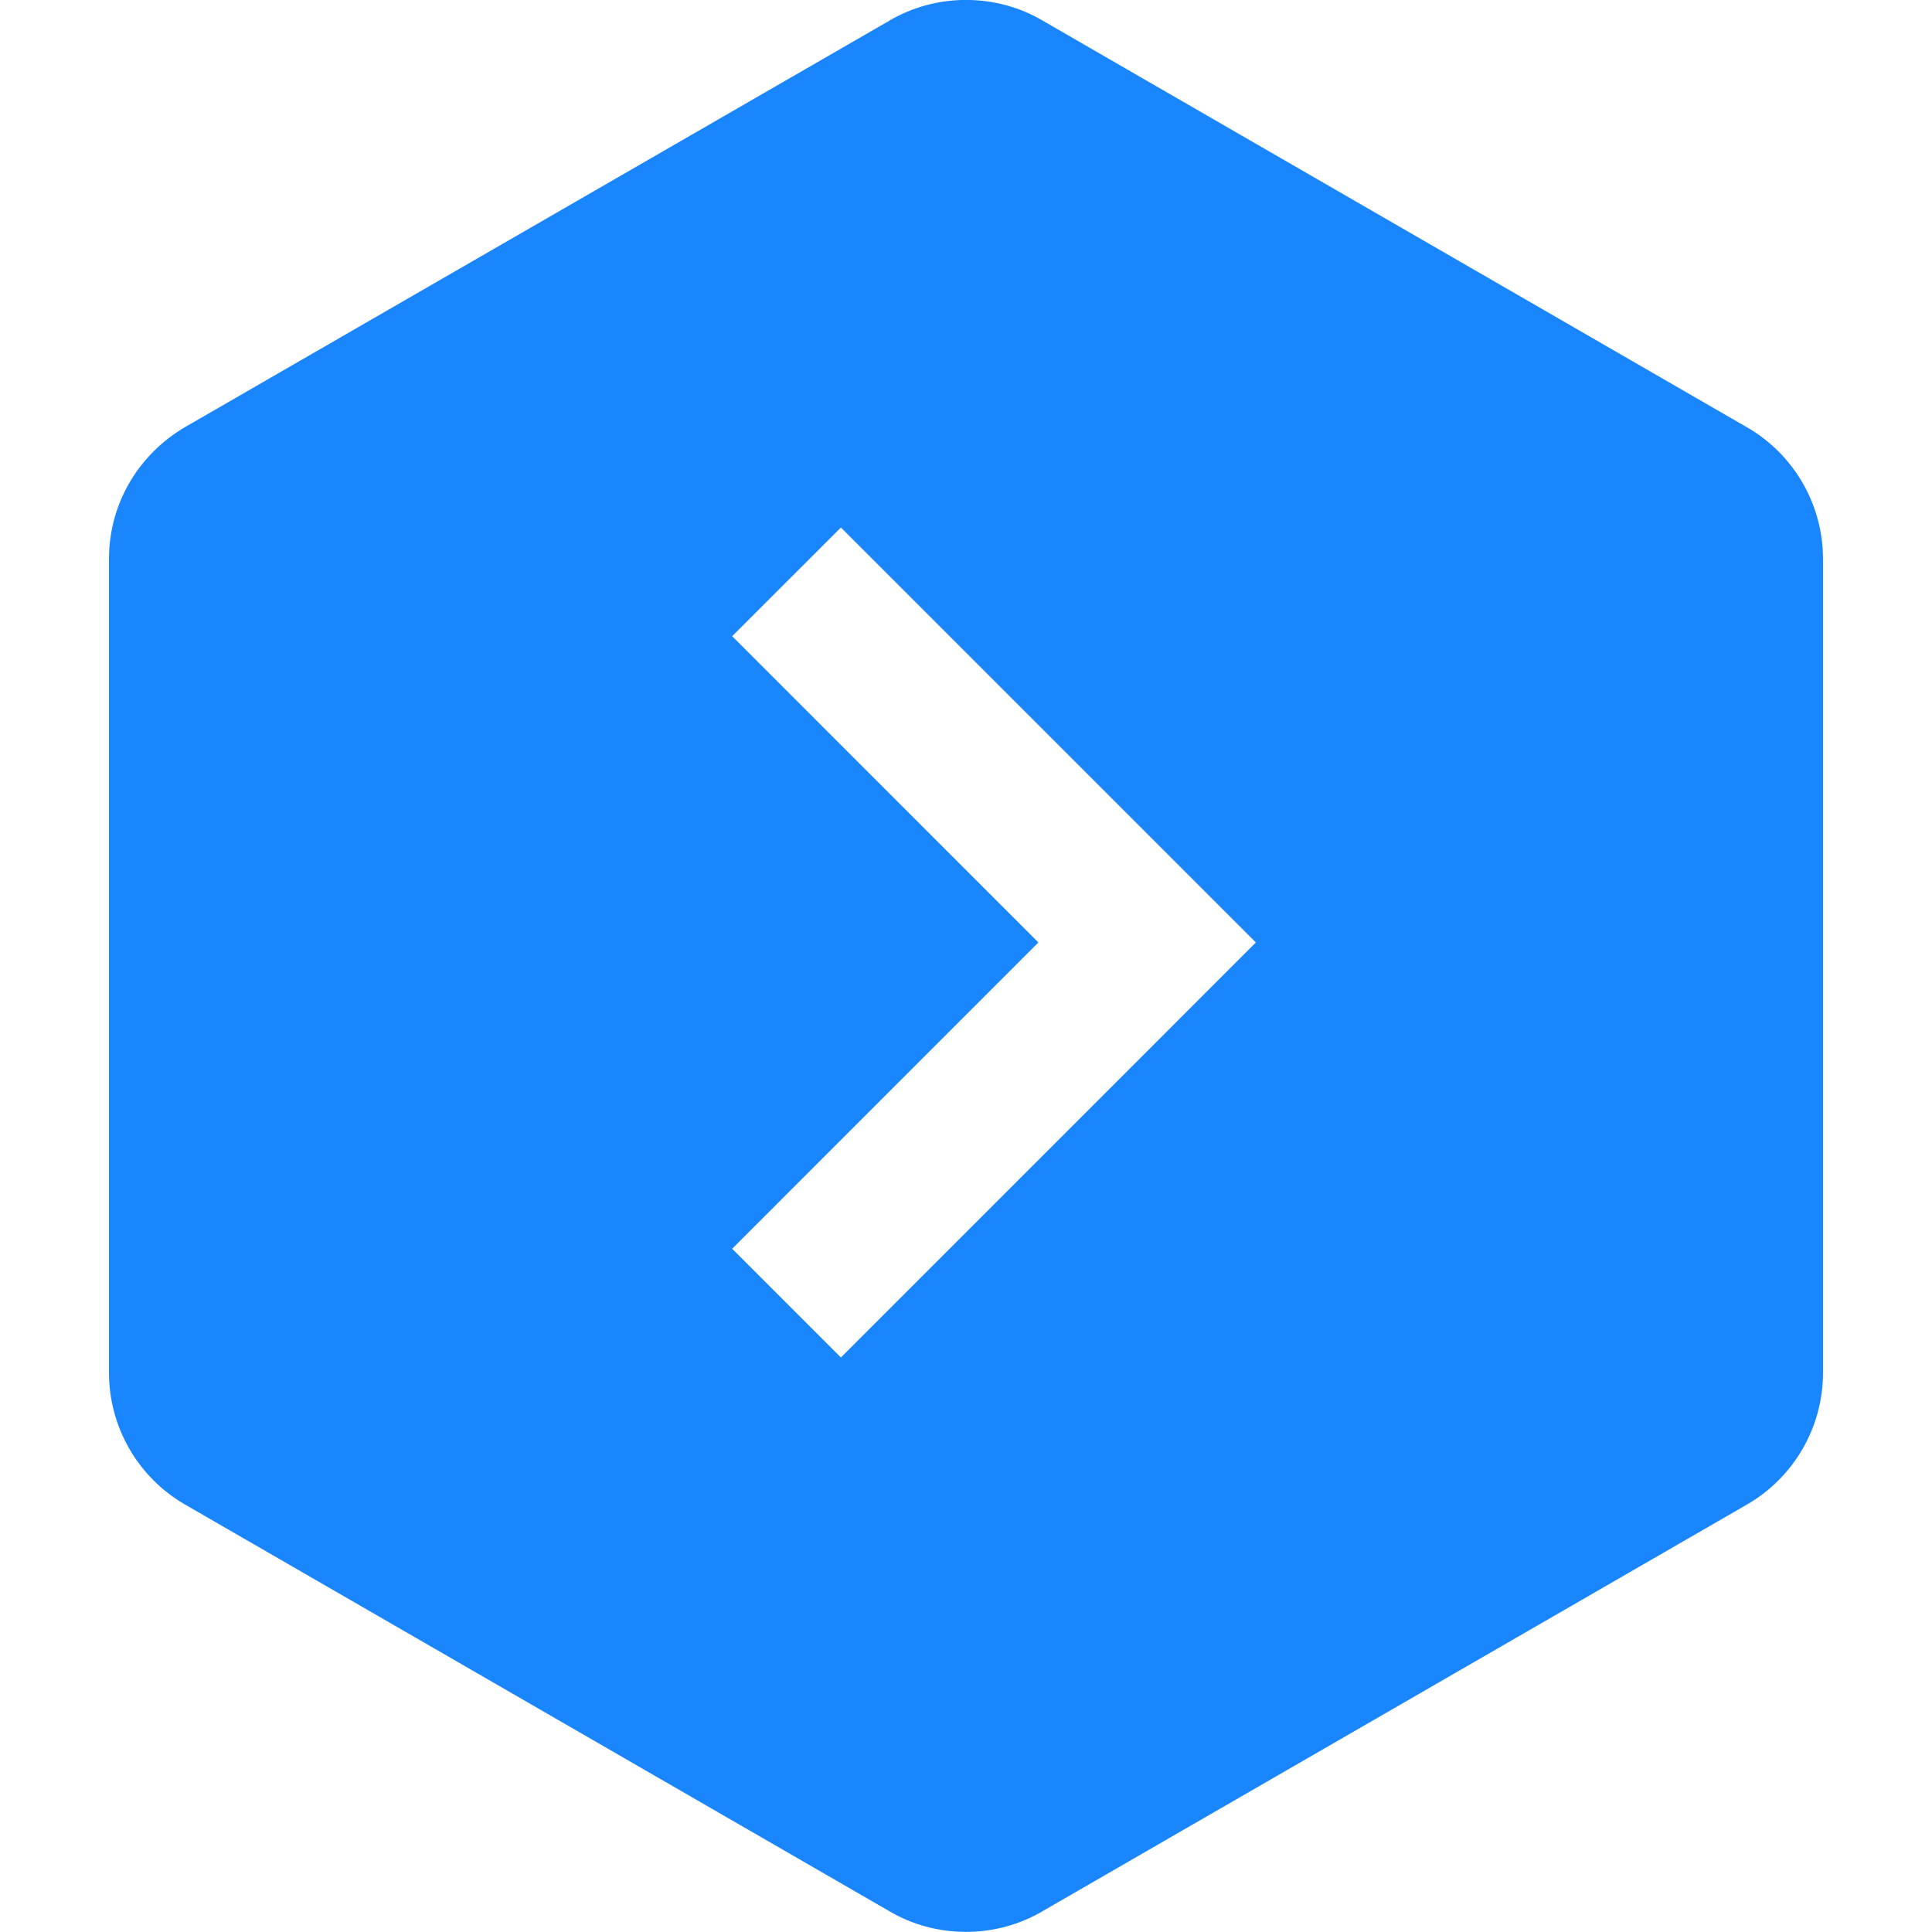 <!-- Generated by IcoMoon.io -->
<svg version="1.1" xmlns="http://www.w3.org/2000/svg" width="32" height="32" viewBox="0 0 32 32">
<title>buddy</title>
<path fill="#1a86fd" d="M28.933 7.076l-11.671-6.739c-0.362-0.212-0.797-0.338-1.261-0.338s-0.899 0.125-1.273 0.344l0.012-0.006-11.675 6.737c-0.759 0.444-1.26 1.256-1.26 2.184 0 0 0 0 0 0v0 13.479c0 0.9 0.48 1.733 1.26 2.183l11.675 6.741c0.361 0.212 0.796 0.337 1.26 0.337s0.898-0.125 1.272-0.344l-0.012 0.006 11.675-6.74c0.78-0.451 1.26-1.283 1.26-2.184v-13.477c0-0.9-0.48-1.733-1.263-2.184zM19 17.412l-5.072 5.072-1.801-1.801 5.072-5.073-5.072-5.073 1.801-1.8 6.873 6.873z"></path>
</svg>
